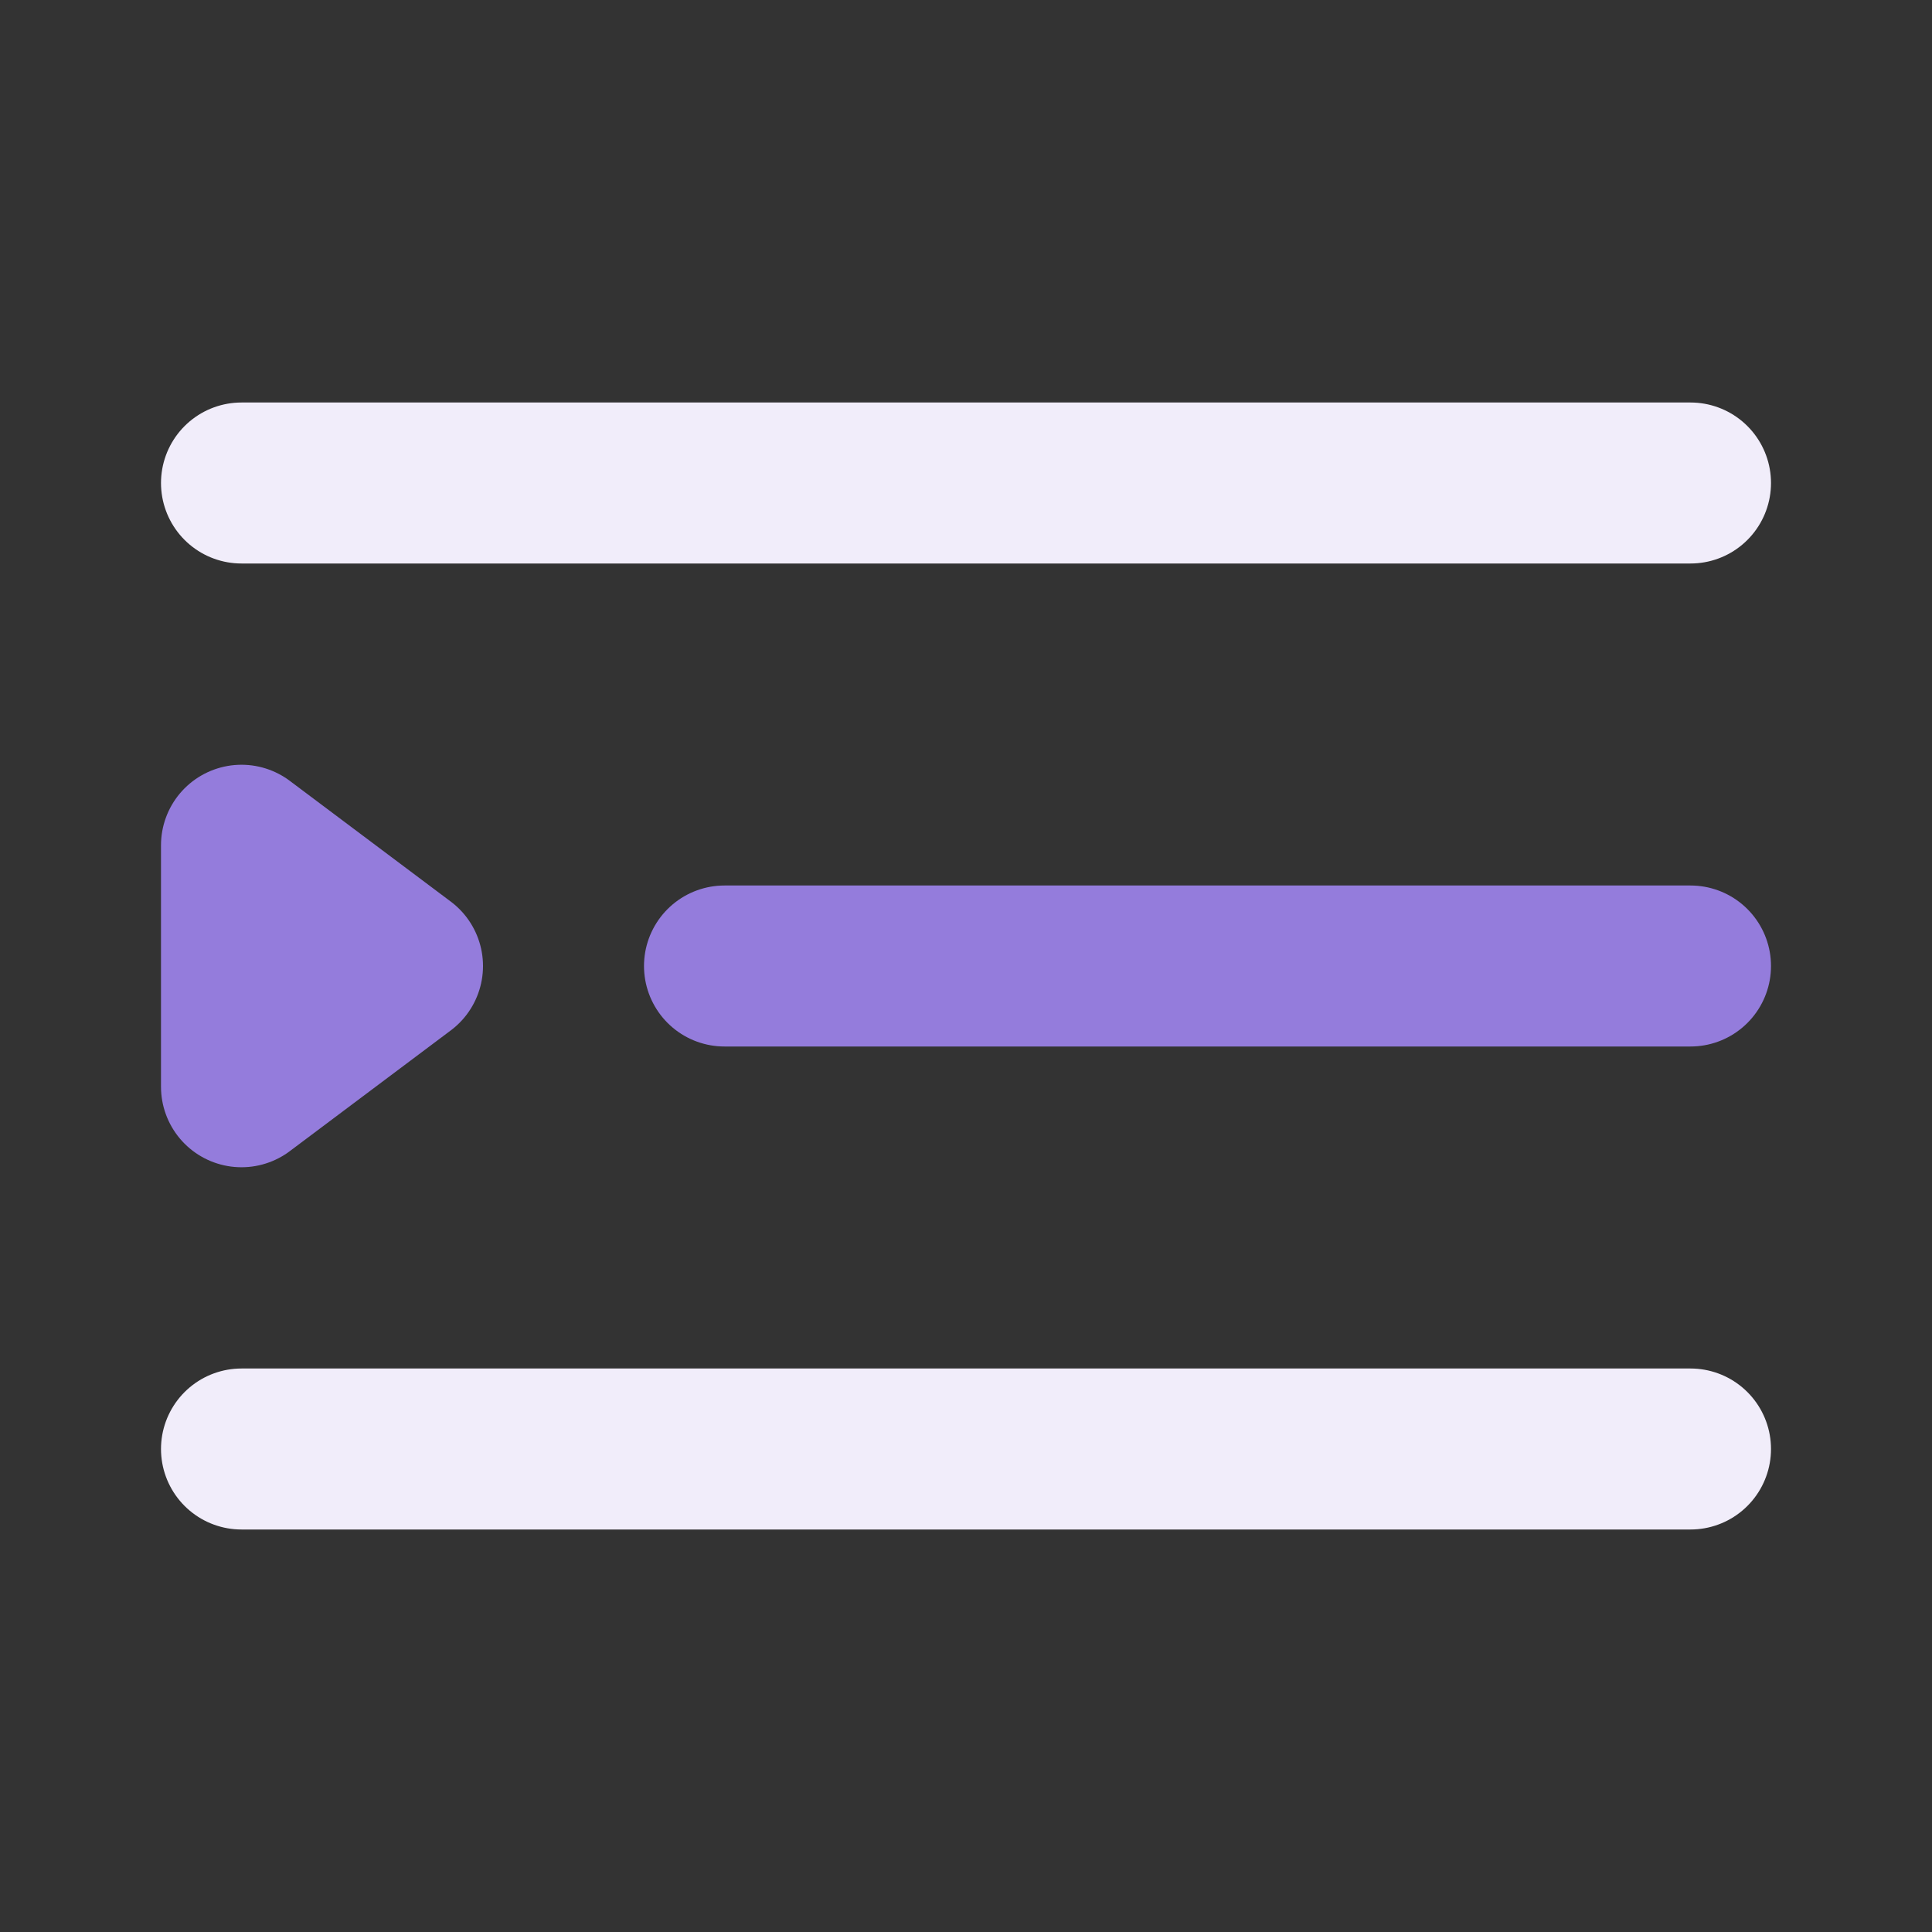 <!DOCTYPE svg PUBLIC "-//W3C//DTD SVG 1.1//EN" "http://www.w3.org/Graphics/SVG/1.1/DTD/svg11.dtd">
<!-- Uploaded to: SVG Repo, www.svgrepo.com, Transformed by: SVG Repo Mixer Tools -->
<svg fill="#000000" width="256px" height="256px" viewBox="0 0 24 24" id="indent" data-name="Line Color" xmlns="http://www.w3.org/2000/svg" class="icon line-color">
<rect x="0" y="0" width="24" height="24" fill="#333333" stroke="none"/>
<g id="SVGRepo_bgCarrier" stroke-width="0"/>
<g id="SVGRepo_tracerCarrier" stroke-linecap="round" stroke-linejoin="round"/>
<g id="SVGRepo_iconCarrier">
<path id="secondary" d="M21,12H9M5,12,3,10.5v3Z" style="fill: none; stroke: #947cdc; stroke-linecap: round; stroke-linejoin: round; stroke-width: 2;"/>
<path id="primary" d="M21,6H3M21,18H3" style="fill: none; stroke: #f1edfa; stroke-linecap: round; stroke-linejoin: round; stroke-width: 2;"/>
</g>
</svg>